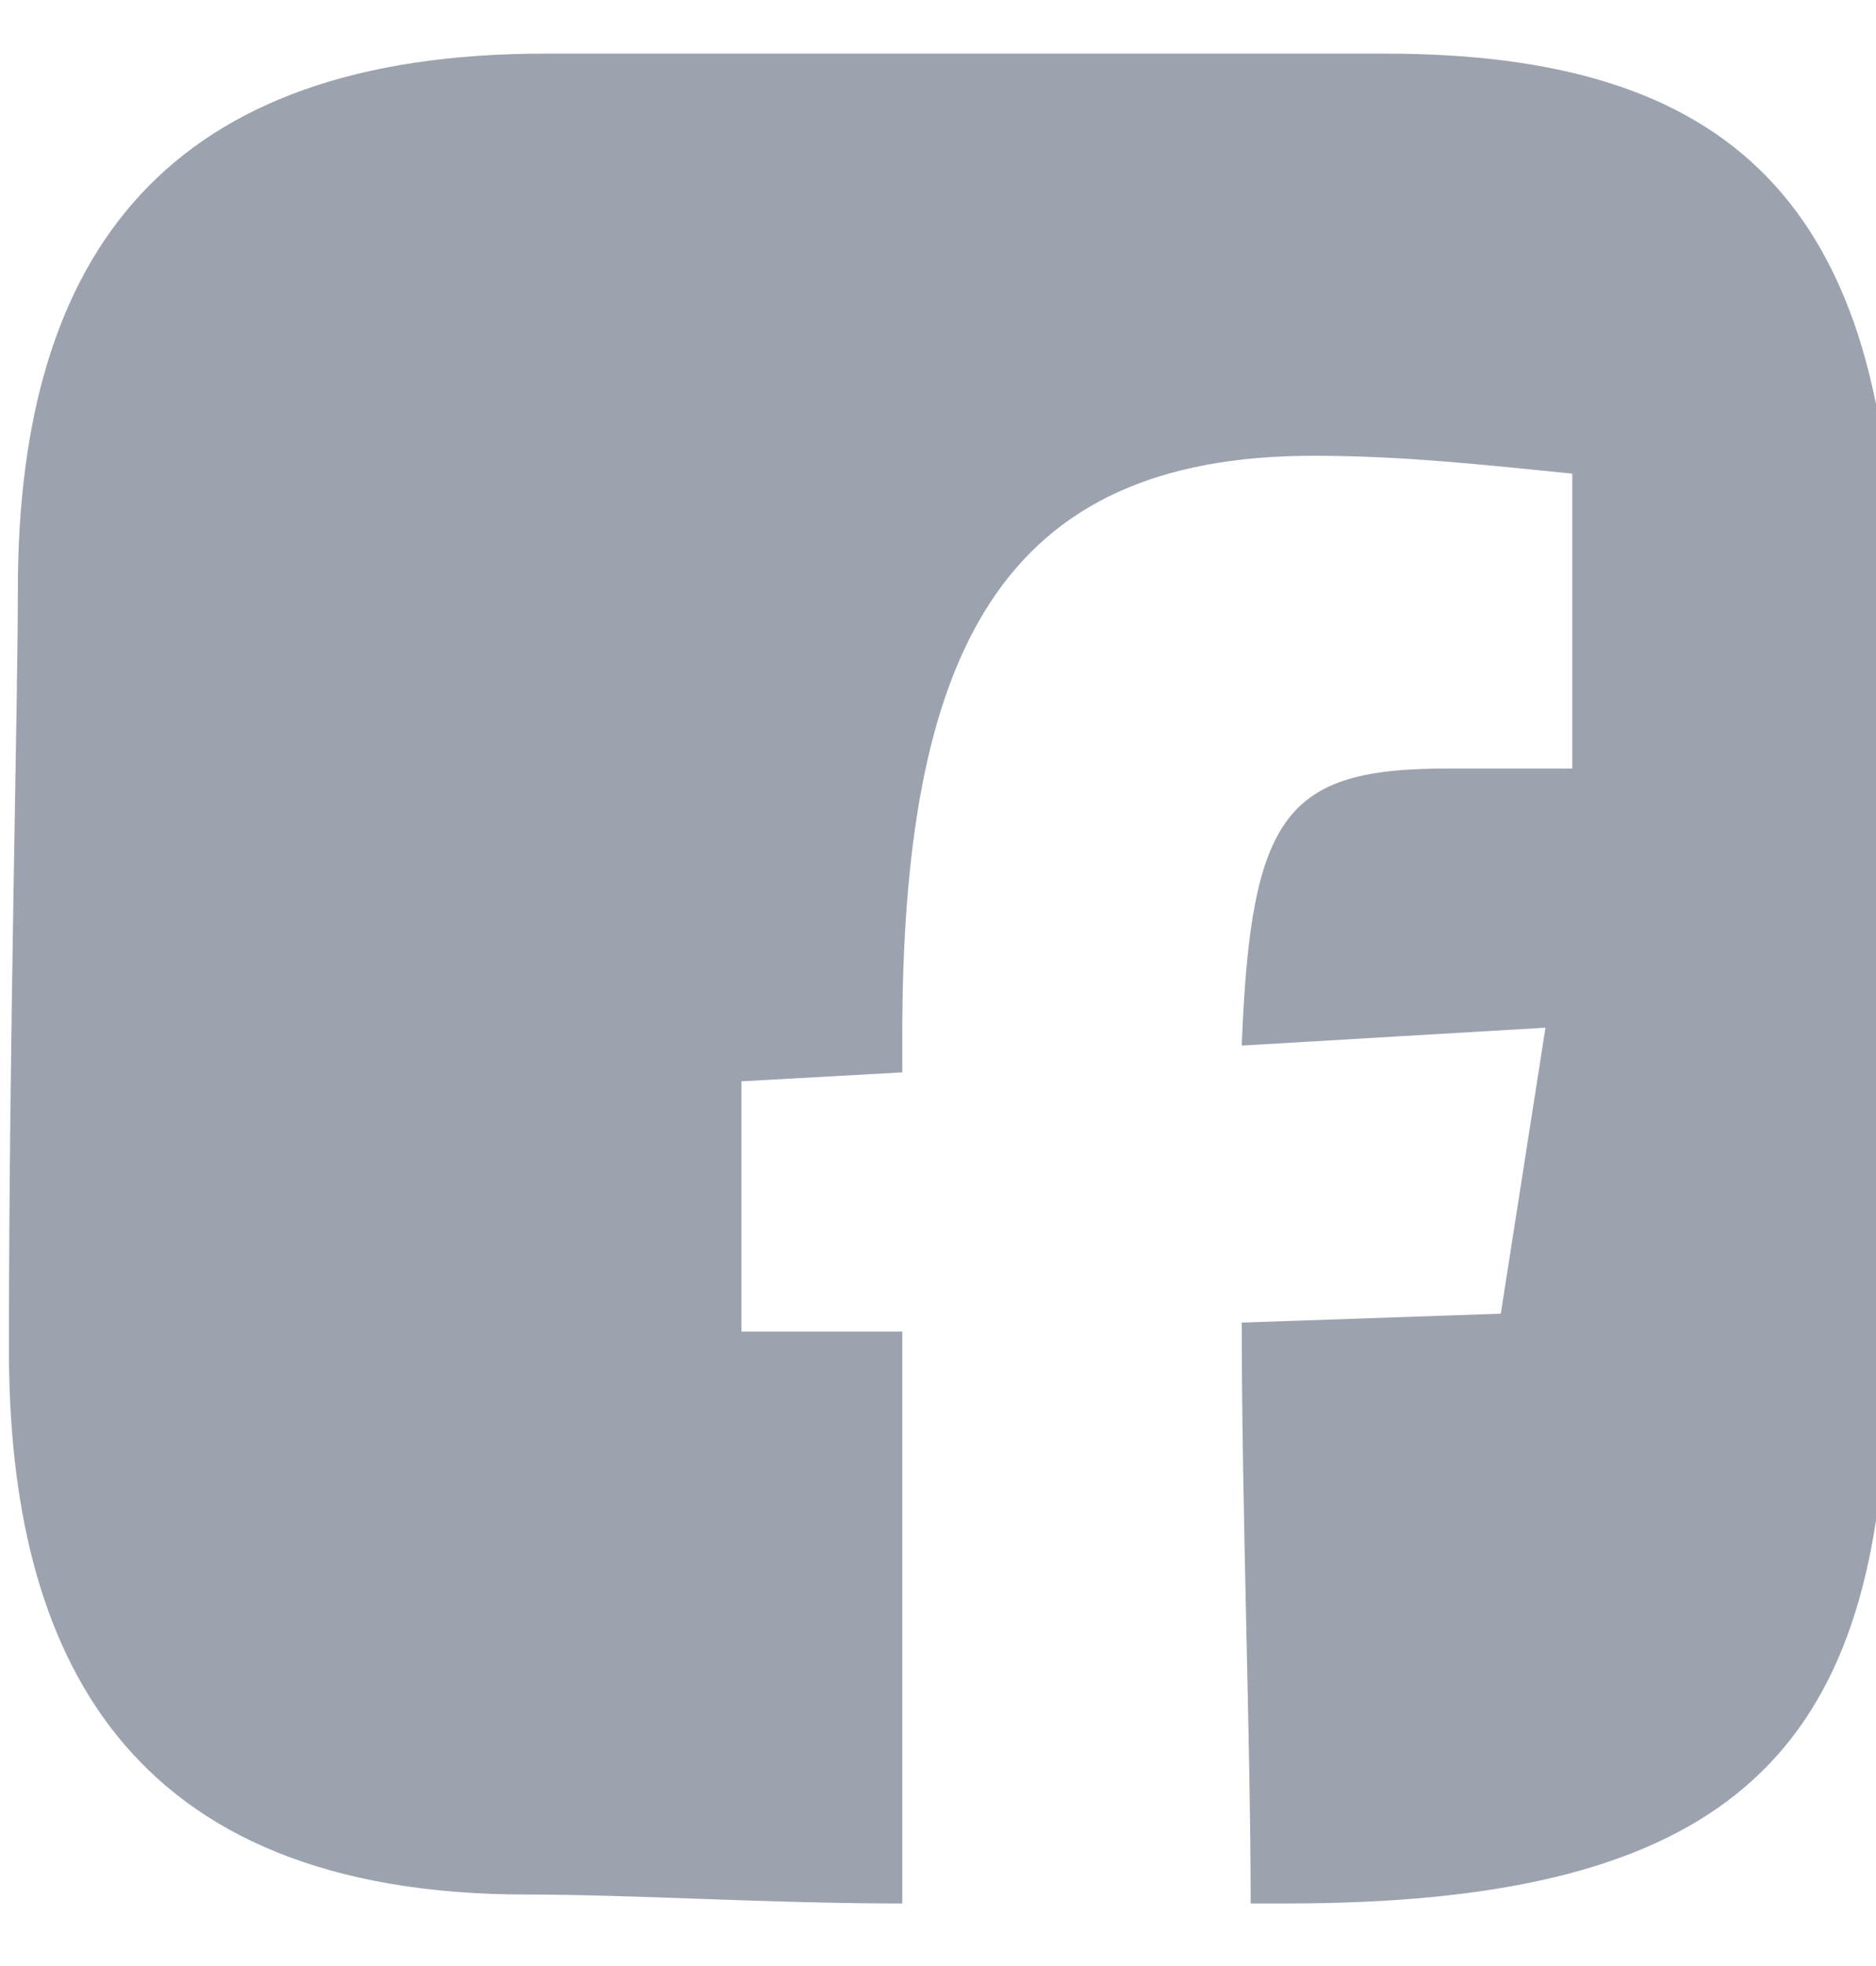 <?xml version="1.0" encoding="utf-8"?>
<!-- Generator: Adobe Illustrator 24.1.1, SVG Export Plug-In . SVG Version: 6.00 Build 0)  -->
<svg version="1.1" id="Layer_2" xmlns="http://www.w3.org/2000/svg" xmlns:xlink="http://www.w3.org/1999/xlink" x="0px" y="0px"
	 viewBox="0 0 21 22" style="enable-background:new 0 0 21 22;" xml:space="preserve">
<style type="text/css">
	.st0{fill-rule:evenodd;clip-rule:evenodd;fill:#9CA3AF;}
</style>
<path class="st0" d="M14.4,21.3h-0.4c0-1.8-0.1-4.4-0.1-6.5l2.9-0.1l0.5-3.2l-3.4,0.2c0.1-2.6,0.5-3.1,2.3-3.1c0.5,0,1.1,0,1.4,0
	V5.3c-1-0.1-1.9-0.2-2.9-0.2c-3.5,0-4.6,2.2-4.6,6.5V12l-1.8,0.1l0,2.8l1.8,0c0,2.3,0,4.7,0,6.4c-1.5,0-3-0.1-4.2-0.1
	c-4.5,0-5.8-2.7-5.8-6.1s0.1-7.2,0.1-8.5c0-3.8,1.7-6,5.9-6c1.6,0,7.4,0,9.4,0c3.8,0,5.7,1.6,5.7,6.2c0,1.1-0.1,3.3-0.1,9.2
	C20.9,19.8,19.1,21.3,14.4,21.3z"/>
</svg>
